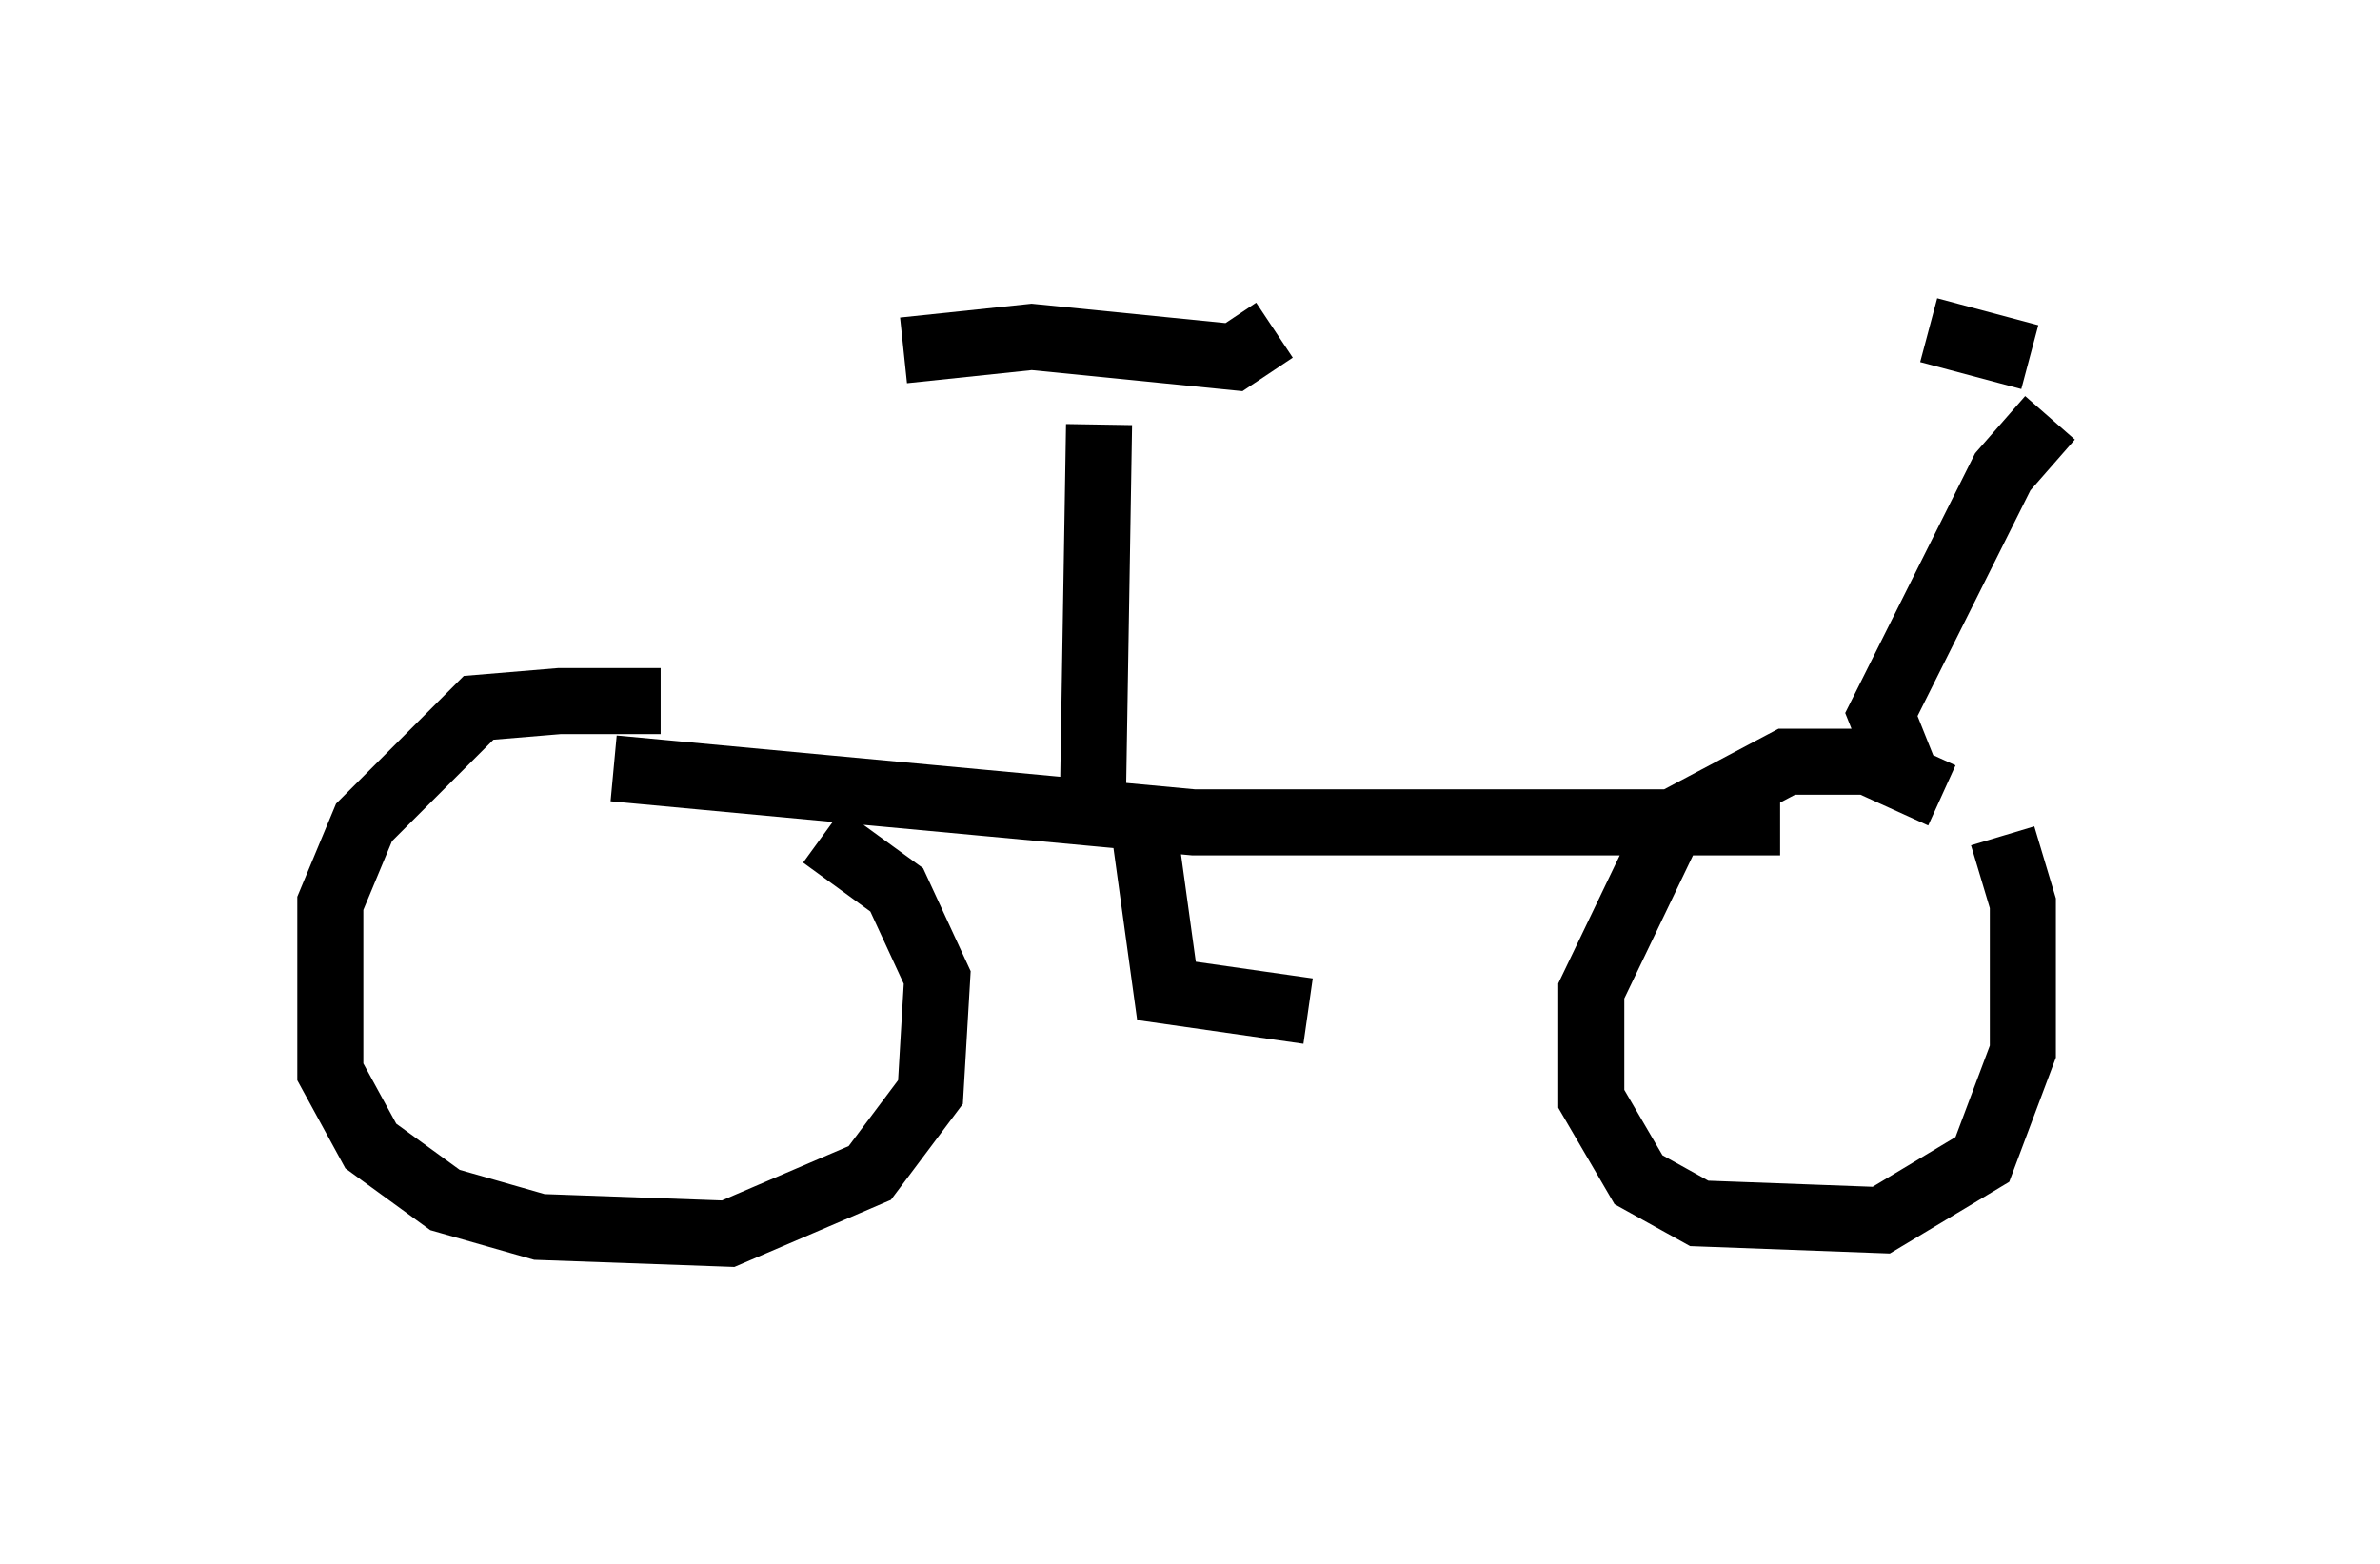 <?xml version="1.0" encoding="utf-8" ?>
<svg baseProfile="full" height="23.679" version="1.1" width="36.032" xmlns="http://www.w3.org/2000/svg" xmlns:ev="http://www.w3.org/2001/xml-events" xmlns:xlink="http://www.w3.org/1999/xlink"><defs /><rect fill="white" height="23.679" width="36.032" x="0" y="0" /><path d="M10.717, 12.044 m-0.715, -1.429 l-1.531, 0.0 -1.225, 0.102 l-1.735, 1.735 -0.51, 1.225 l0.0, 2.552 0.613, 1.123 l1.123, 0.817 1.429, 0.408 l2.858, 0.102 2.144, -0.919 l0.919, -1.225 0.102, -1.735 l-0.613, -1.327 -1.123, -0.817 m16.946, -0.613 l-1.123, -0.51 -1.225, 0.0 l-1.735, 0.919 -1.225, 2.552 l0.0, 1.633 0.715, 1.225 l0.919, 0.51 2.756, 0.102 l1.531, -0.919 0.613, -1.633 l0.0, -2.246 -0.306, -1.021 m-21.029, -1.021 l8.779, 0.817 8.881, 0.0 m-9.698, -0.408 l0.408, 2.96 2.144, 0.306 m-3.267, -2.654 l0.102, -6.227 m-2.96, -1.123 l1.94, -0.204 3.063, 0.306 l0.613, -0.408 m9.596, 6.84 l-0.408, -1.021 1.838, -3.675 l0.715, -0.817 m-0.306, -0.919 l-1.531, -0.408 " fill="none" stroke="black" stroke-width="1" /></svg>